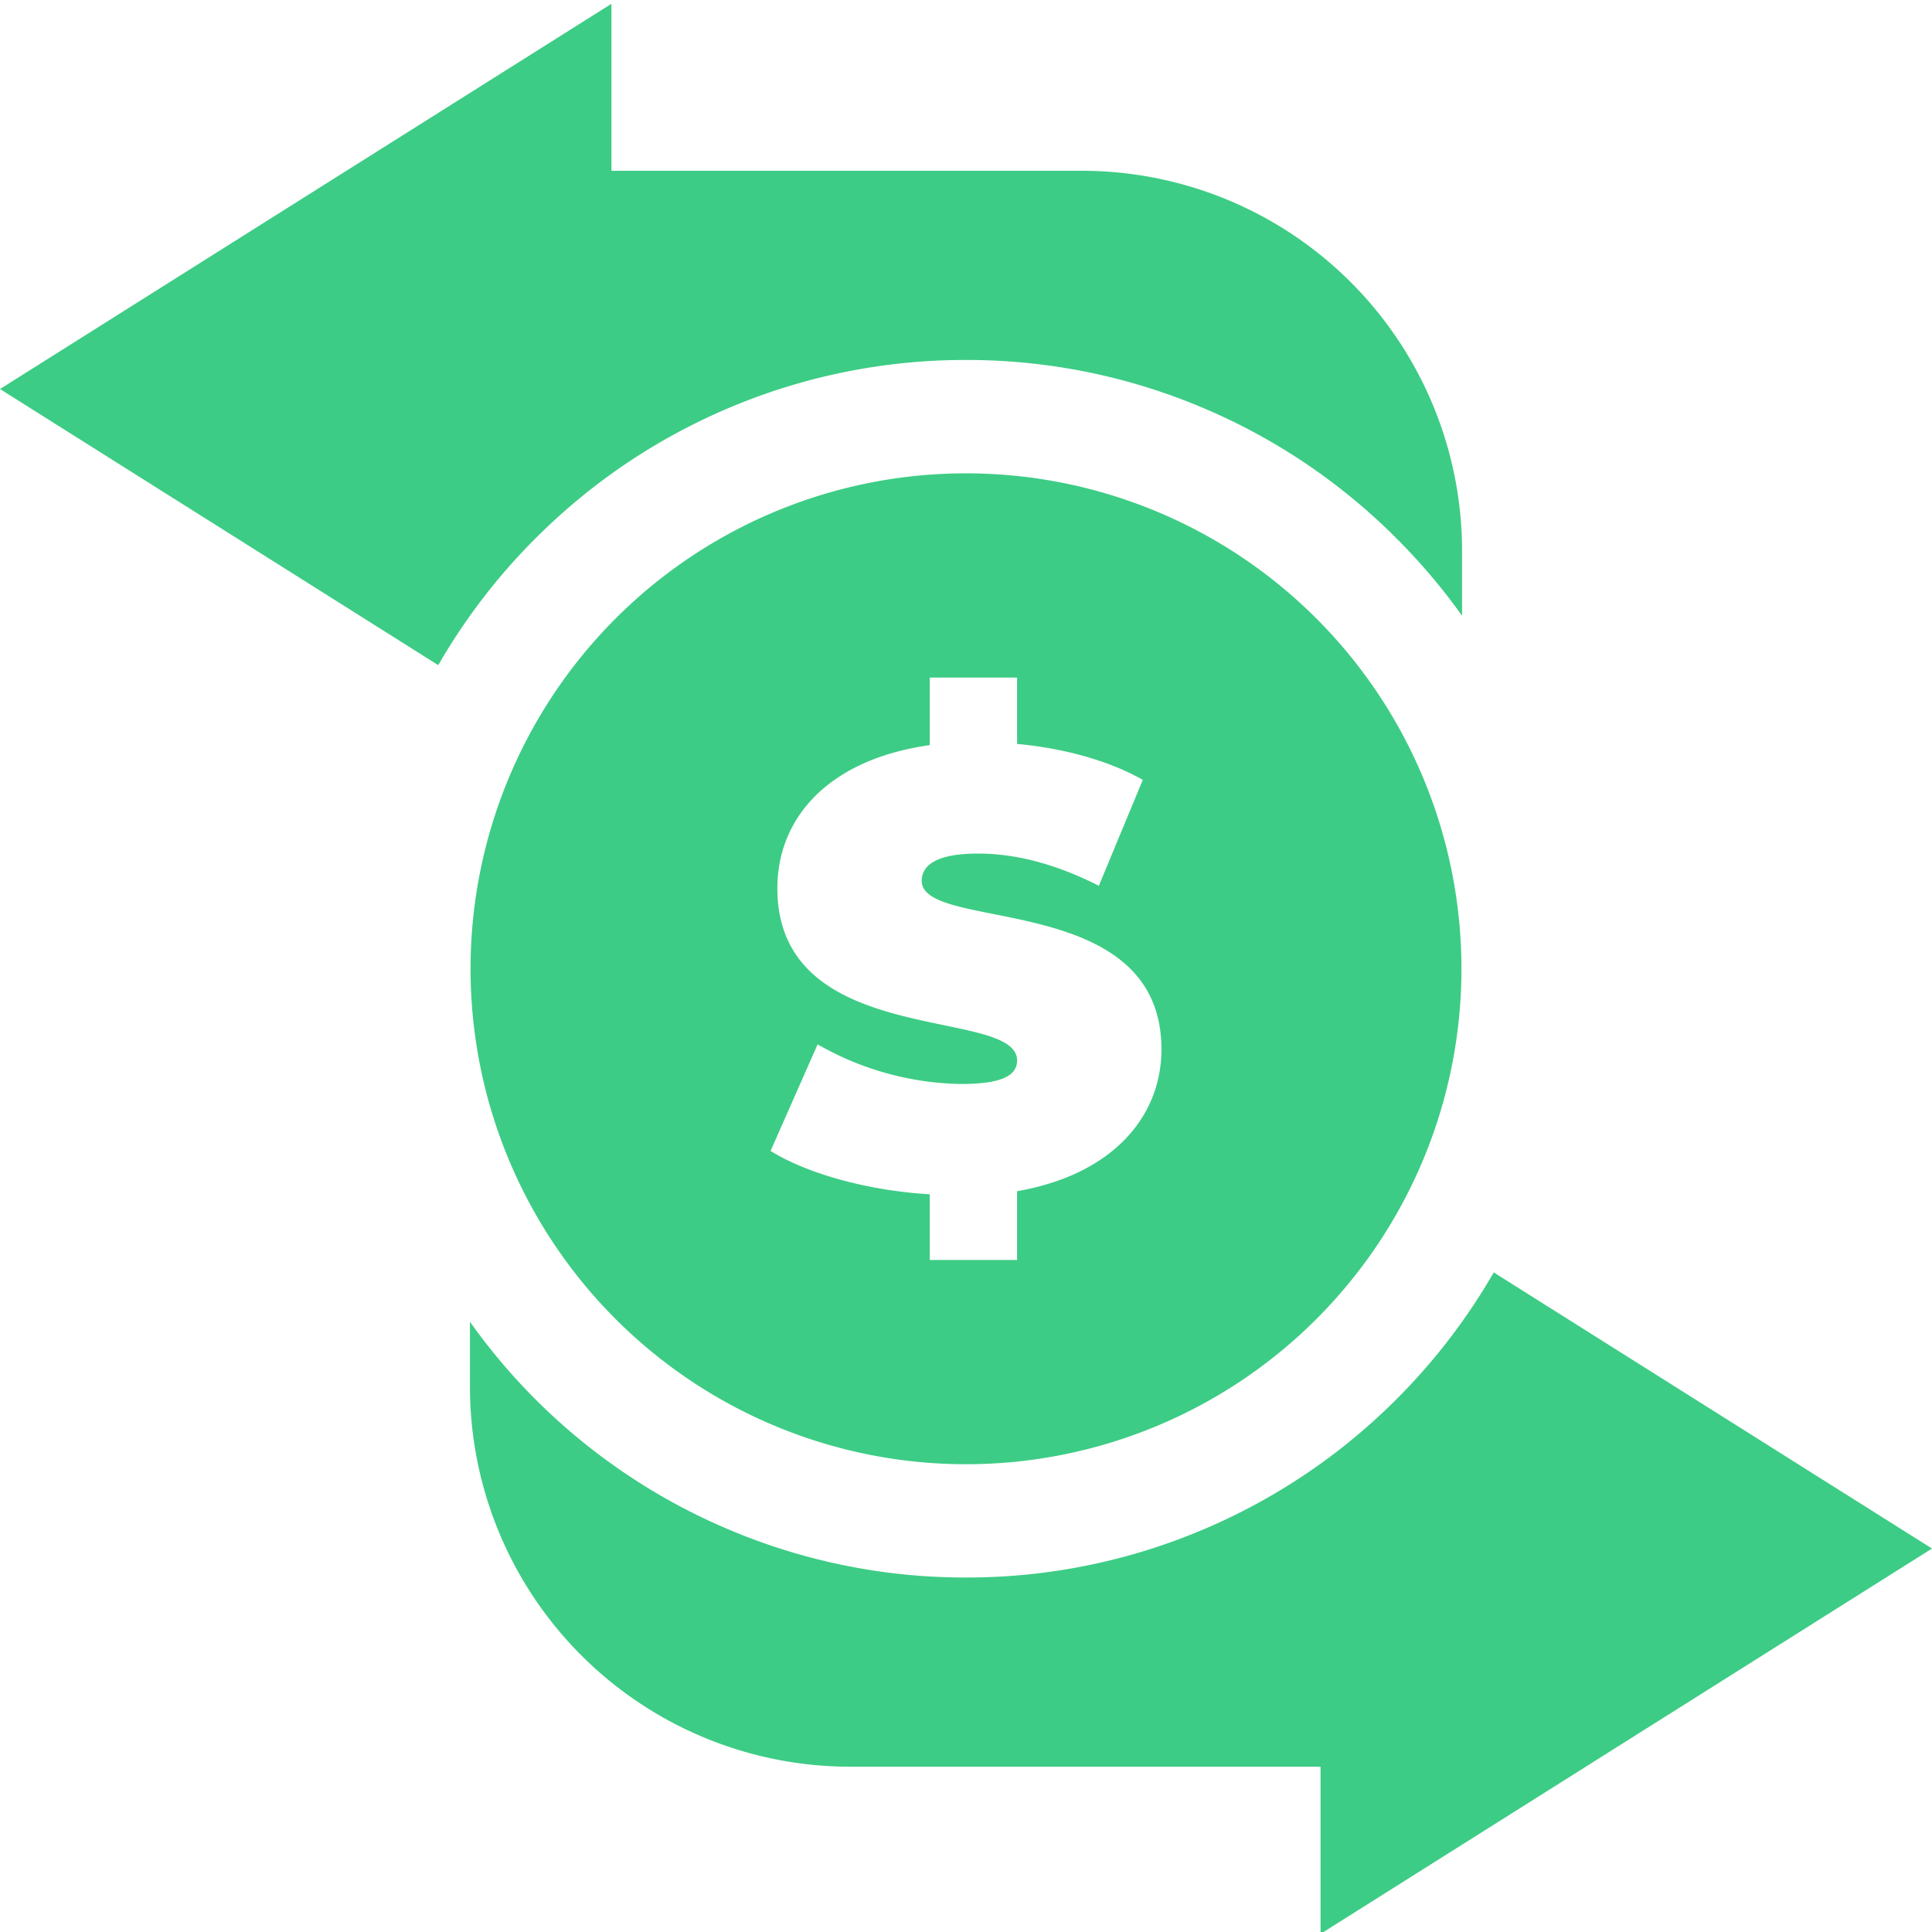 <svg xmlns="http://www.w3.org/2000/svg" width="25" height="25" fill="none" xmlns:v="https://vecta.io/nano"><g clip-path="url(#A)" fill="#3dcc85"><path d="M6.93 6.966c.723-.723 1.565-1.291 2.503-1.688a7.83 7.83 0 0 1 3.067-.62 7.83 7.83 0 0 1 3.067.62 7.85 7.85 0 0 1 2.503 1.688 7.9 7.9 0 0 1 .849 1.002v-.845a4.92 4.92 0 0 0-4.913-4.913H7.912V.049L0 5.034l5.671 3.573A7.86 7.86 0 0 1 6.93 6.966zM25 20.038l-5.671-3.573a7.87 7.87 0 0 1-1.259 1.641 7.85 7.85 0 0 1-2.503 1.687 7.83 7.83 0 0 1-3.067.62 7.83 7.83 0 0 1-3.067-.62 7.85 7.85 0 0 1-3.352-2.69v.845a4.92 4.92 0 0 0 4.913 4.913h6.094v2.163L25 20.038zM6.089 12.536a6.41 6.41 0 1 0 12.822 0 6.41 6.41 0 1 0-12.822 0zm3.97-1.042c0-.906.657-1.667 1.972-1.852v-.874h1.13v.858c.593.056 1.17.208 1.627.465l-.569 1.371c-.553-.281-1.074-.417-1.563-.417-.553 0-.729.16-.729.353 0 .673 3.102.112 3.102 2.18 0 .866-.625 1.619-1.868 1.836v.89h-1.13v-.85c-.802-.048-1.579-.264-2.06-.561l.609-1.379a3.85 3.85 0 0 0 1.852.513c.537 0 .729-.112.729-.305 0-.705-3.102-.136-3.102-2.228z"/></g><defs><clipPath id="A"><path fill="#fff" d="M0 0h25v25H0z"/></clipPath></defs></svg>